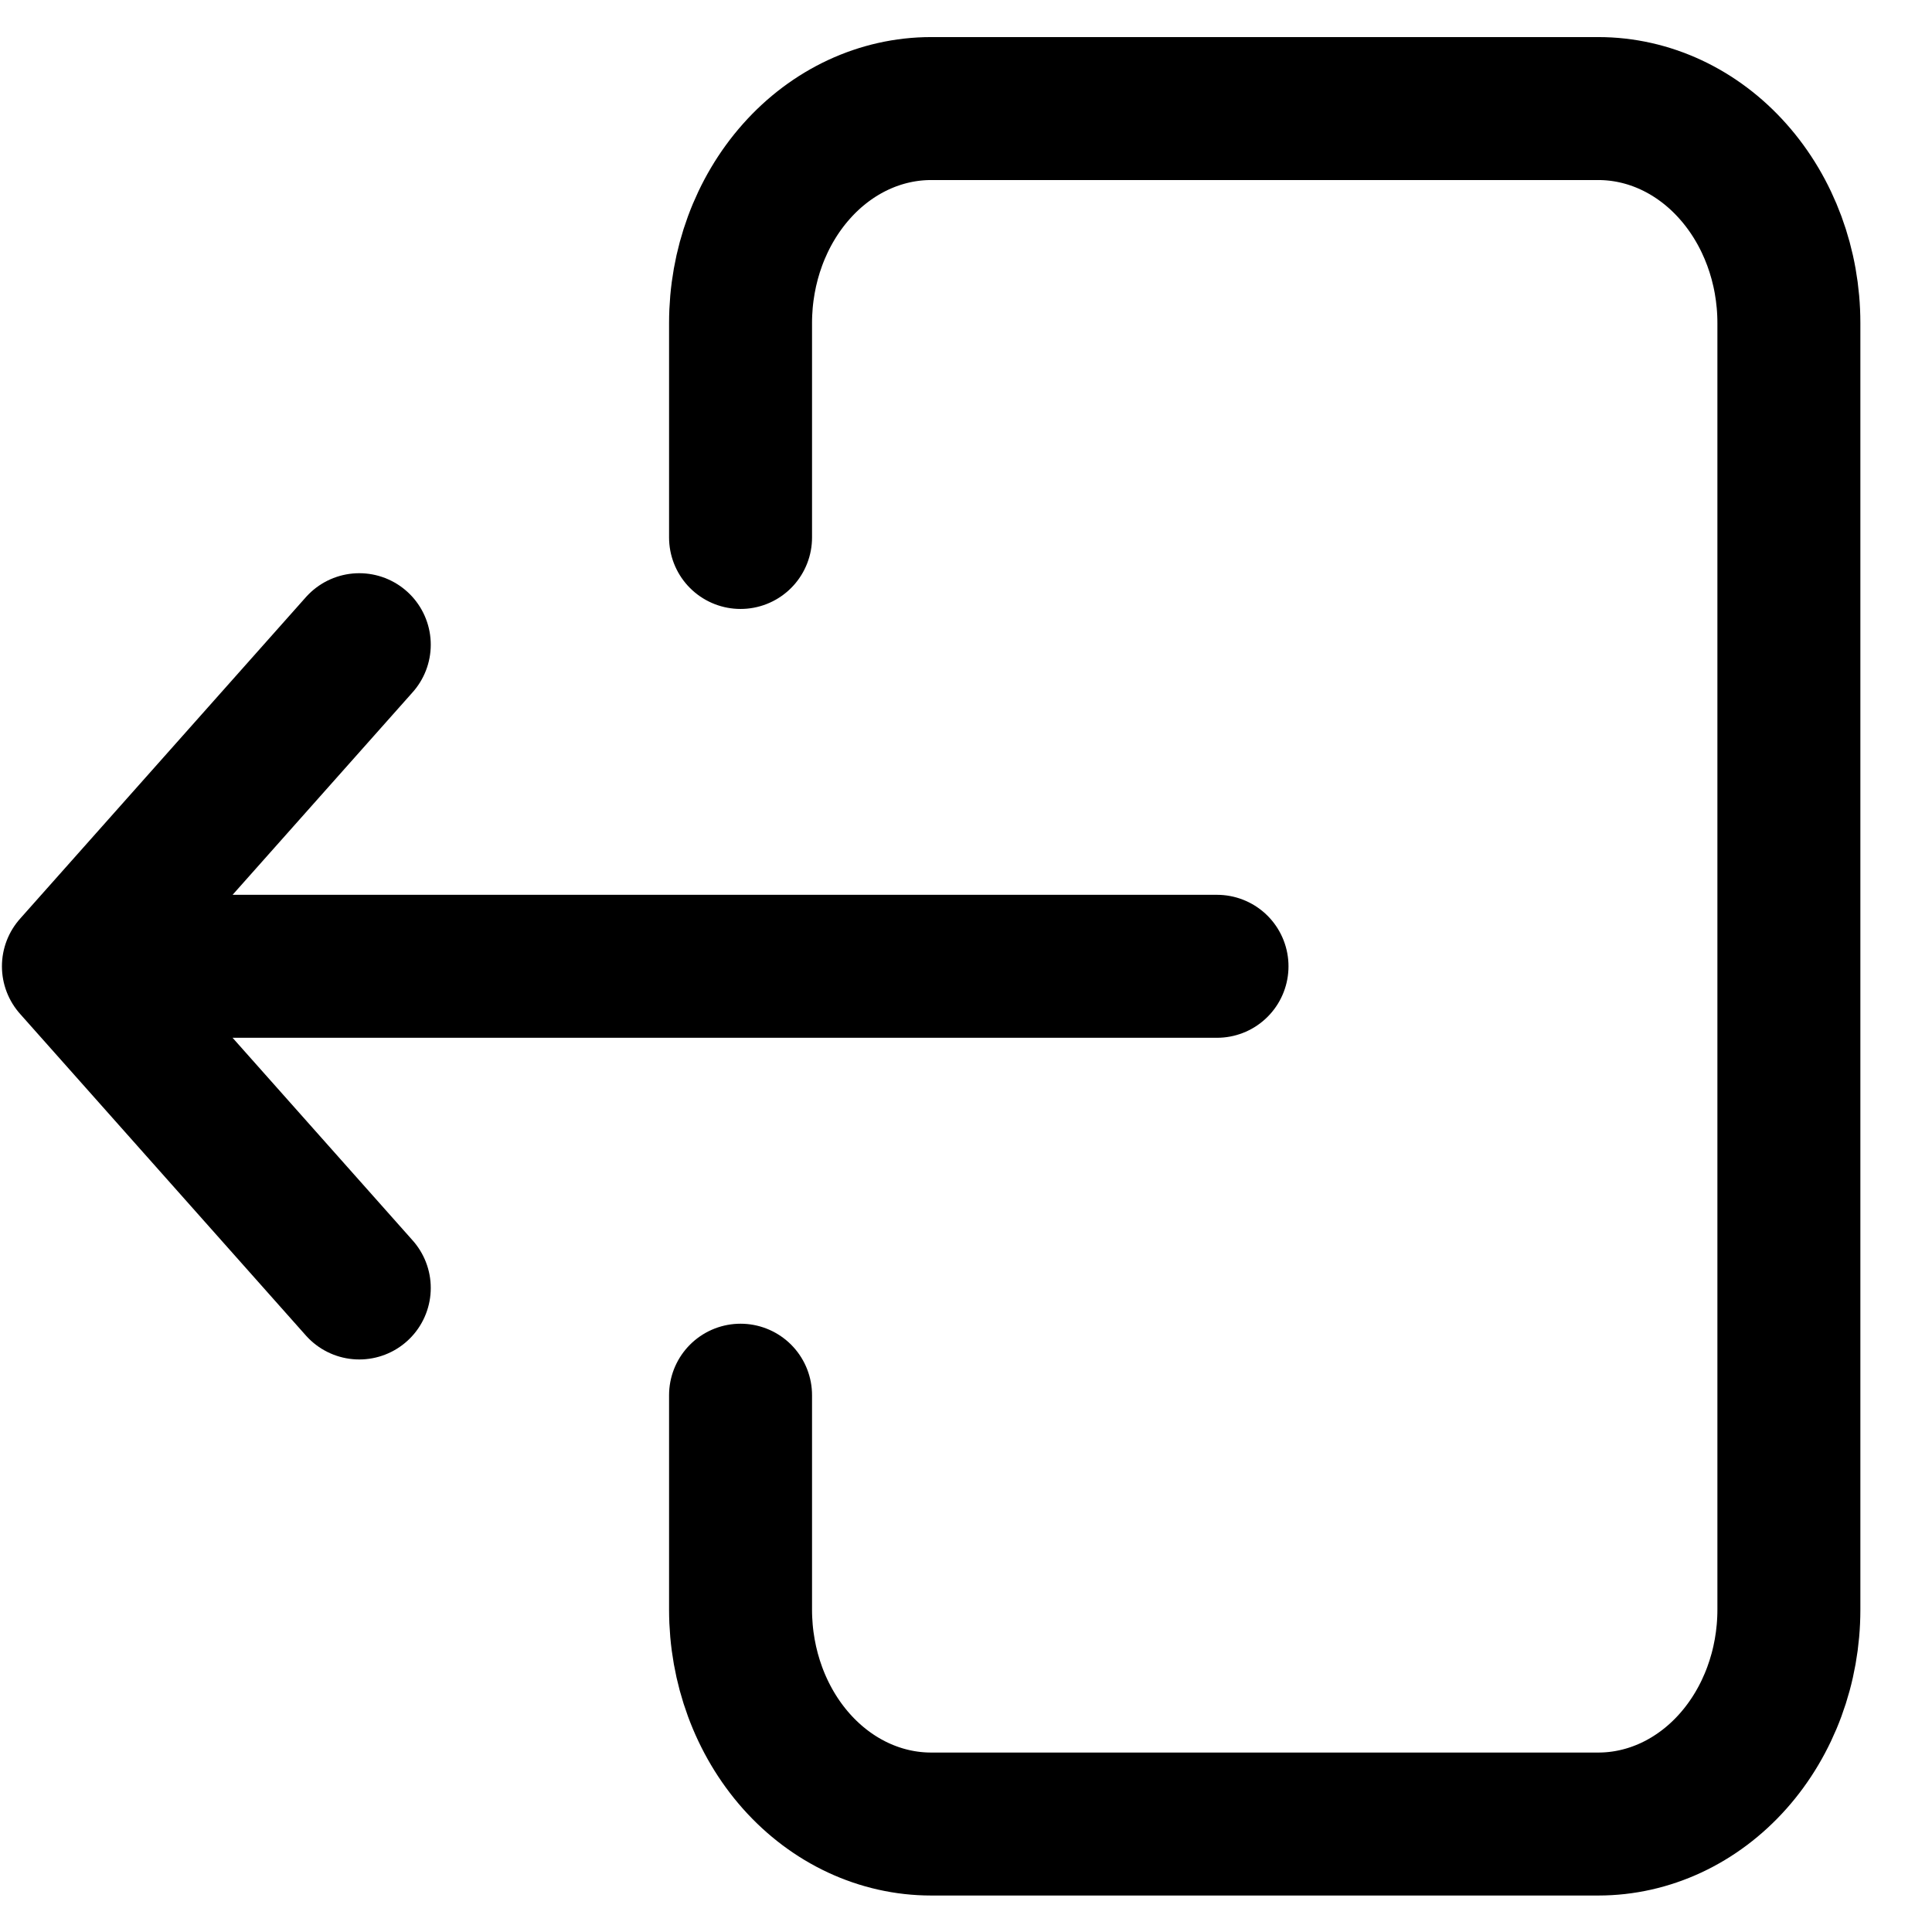 <svg width="26" height="26" viewBox="0 0 26 26" fill="none" xmlns="http://www.w3.org/2000/svg">
<path d="M9.966 7.233V4.347C9.966 3.582 10.236 2.848 10.717 2.307C11.198 1.765 11.85 1.461 12.531 1.461H21.509C22.189 1.461 22.841 1.765 23.322 2.307C23.803 2.848 24.074 3.582 24.074 4.347V21.662C24.074 22.427 23.803 23.161 23.322 23.702C22.841 24.243 22.189 24.547 21.509 24.547H12.531C11.85 24.547 11.198 24.243 10.717 23.702C10.236 23.161 9.966 22.427 9.966 21.662V18.776" stroke="black" stroke-width="1.924" stroke-linecap="round" stroke-linejoin="round"/>
<path d="M16.378 13.004H0.988M0.988 13.004L4.835 8.676M0.988 13.004L4.835 17.333" stroke="black" stroke-width="1.924" stroke-linecap="round" stroke-linejoin="round"/>
</svg>
